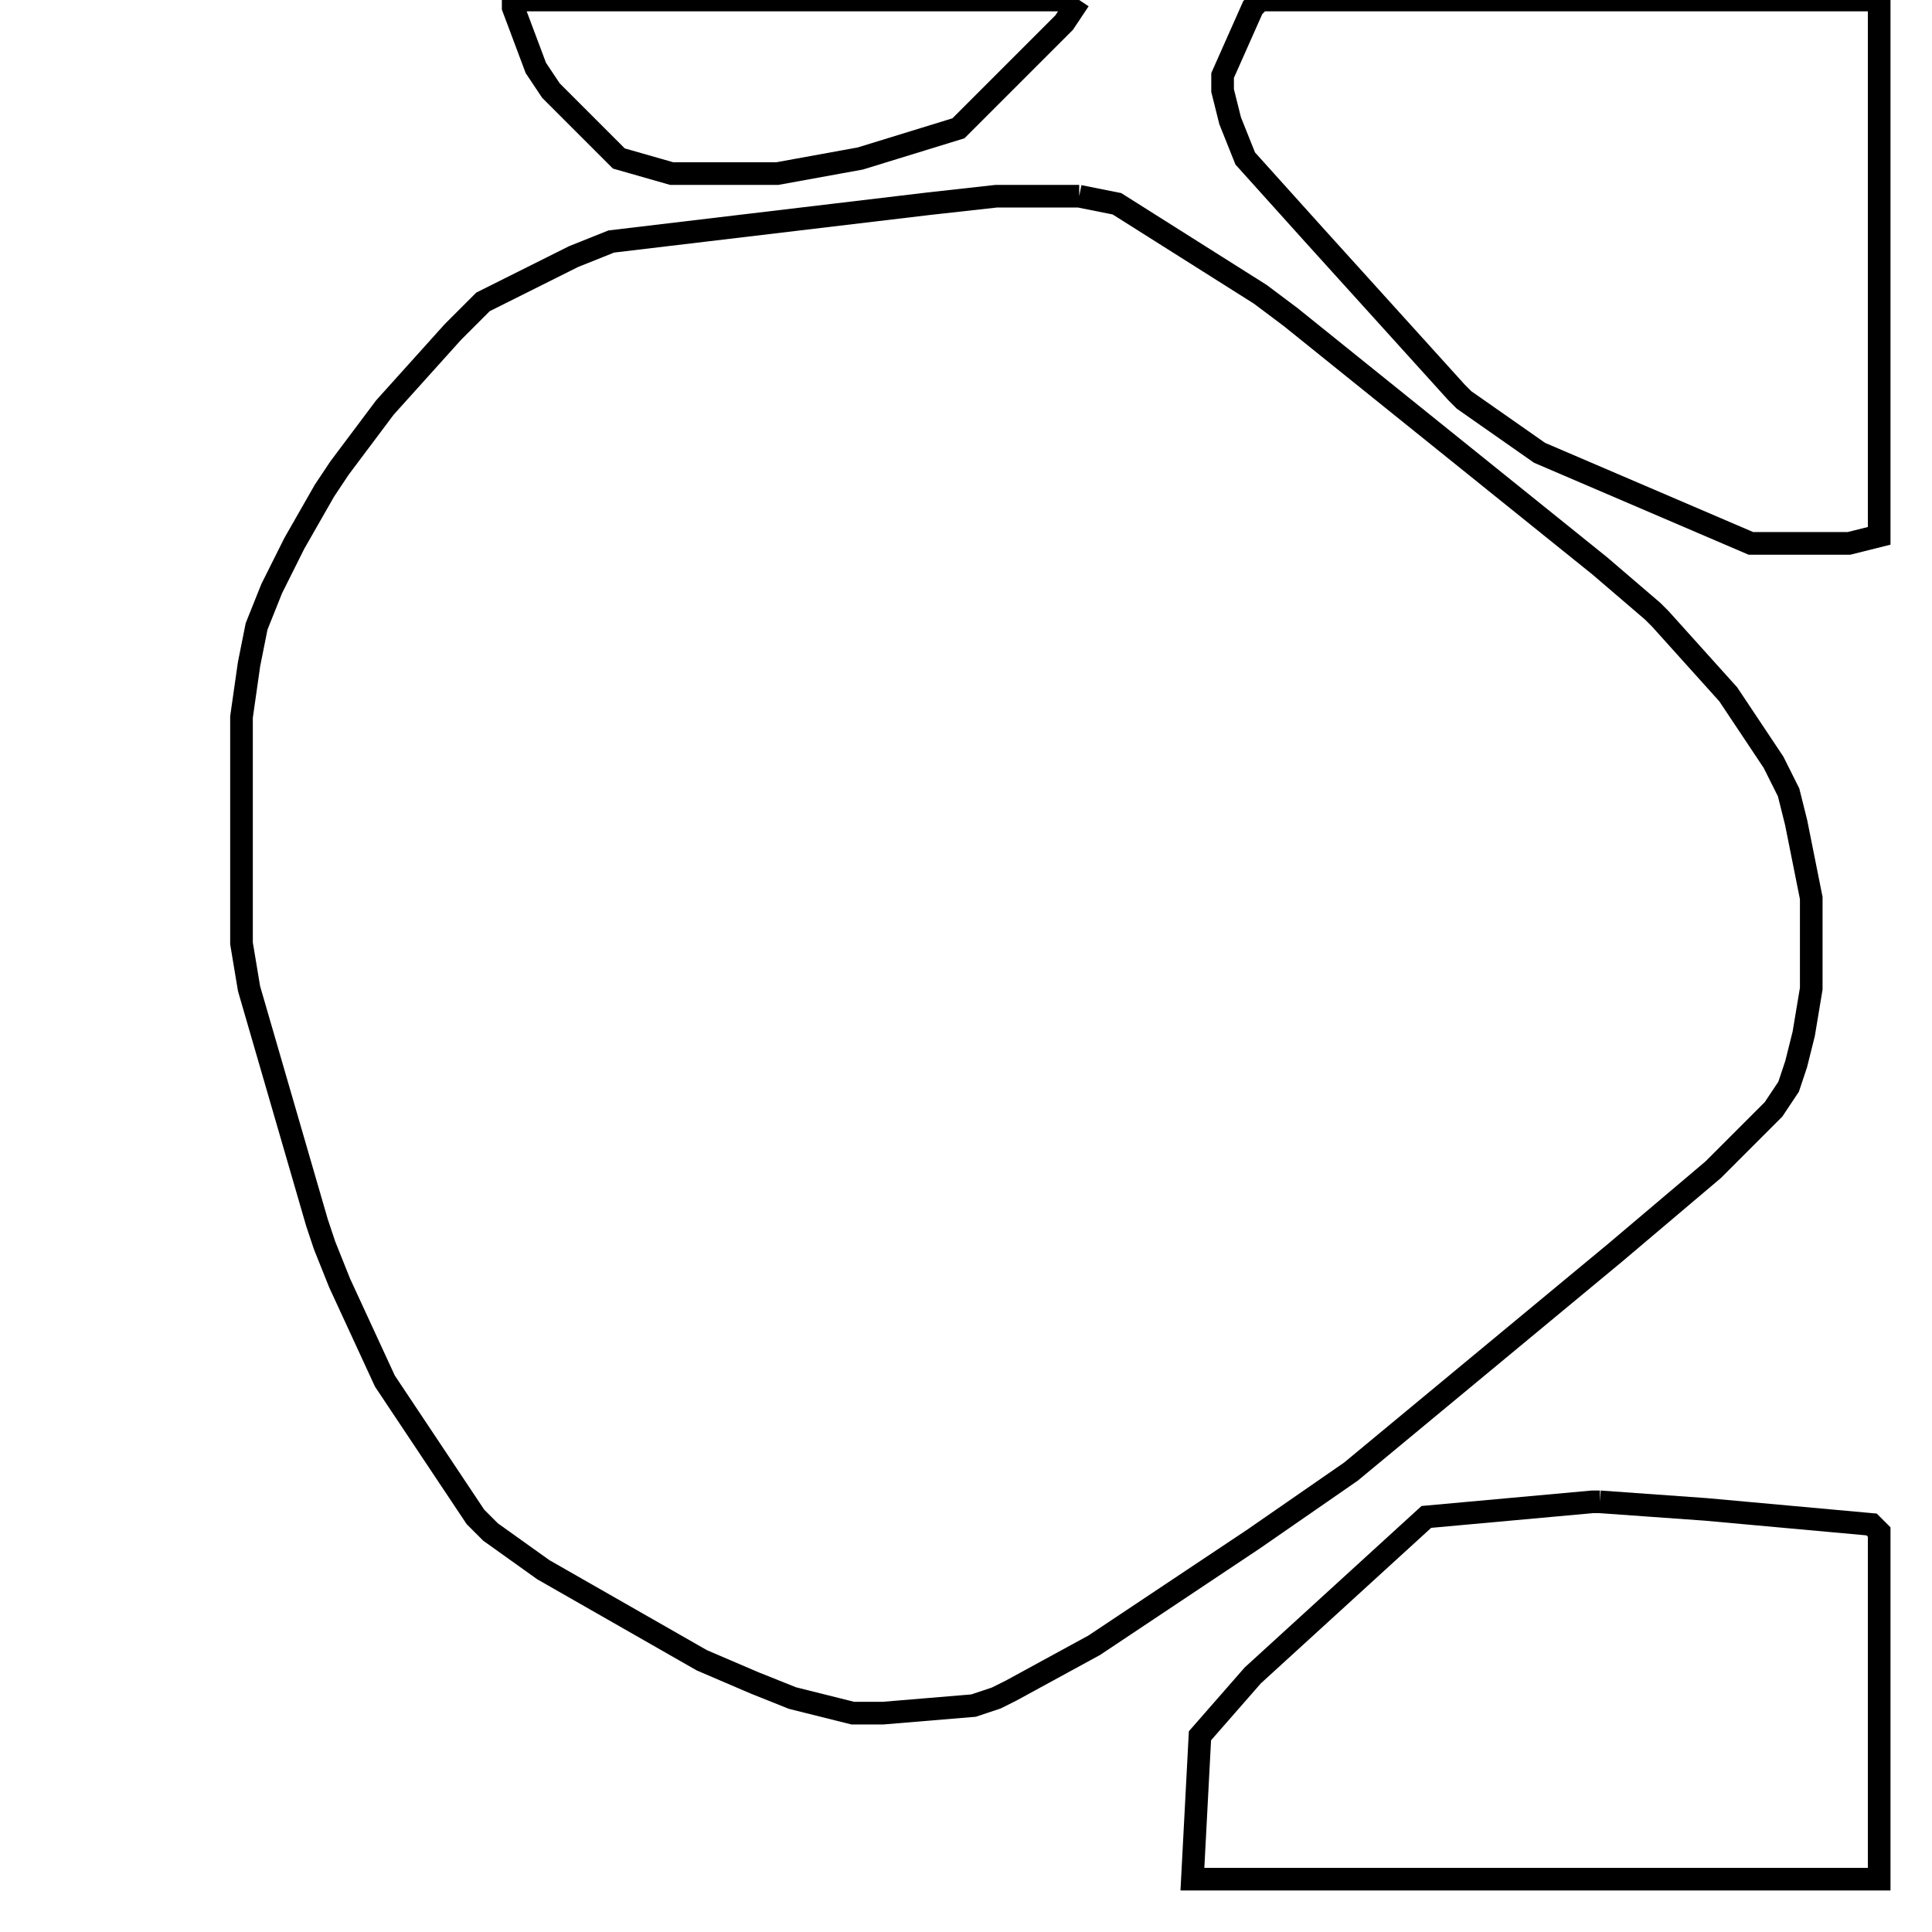 <svg width="256" height="256" xmlns="http://www.w3.org/2000/svg" fill-opacity="0" stroke="black" stroke-width="3" ><path d="M143 26 148 27 167 39 171 42 212 75 219 81 220 82 229 92 235 101 237 105 238 109 240 119 240 131 239 137 238 141 237 144 235 147 227 155 214 166 179 195 166 204 145 218 134 224 132 225 129 226 117 227 113 227 105 225 100 223 93 220 72 208 65 203 63 201 51 183 45 170 43 165 42 162 33 131 32 125 32 95 33 88 34 83 36 78 39 72 43 65 45 62 51 54 60 44 64 40 76 34 81 32 123 27 132 26 143 26 "/><path d="M249 0 249 71 245 72 232 72 204 60 194 53 193 52 174 31 165 21 163 16 162 12 162 10 166 1 167 0 249 0 "/><path d="M212 199 226 200 248 202 249 203 249 249 158 249 159 230 166 222 189 201 211 199 212 199 "/><path d="M143 0 141 3 127 17 114 21 103 23 89 23 82 21 73 12 71 9 68 1 68 0 143 0 "/></svg>